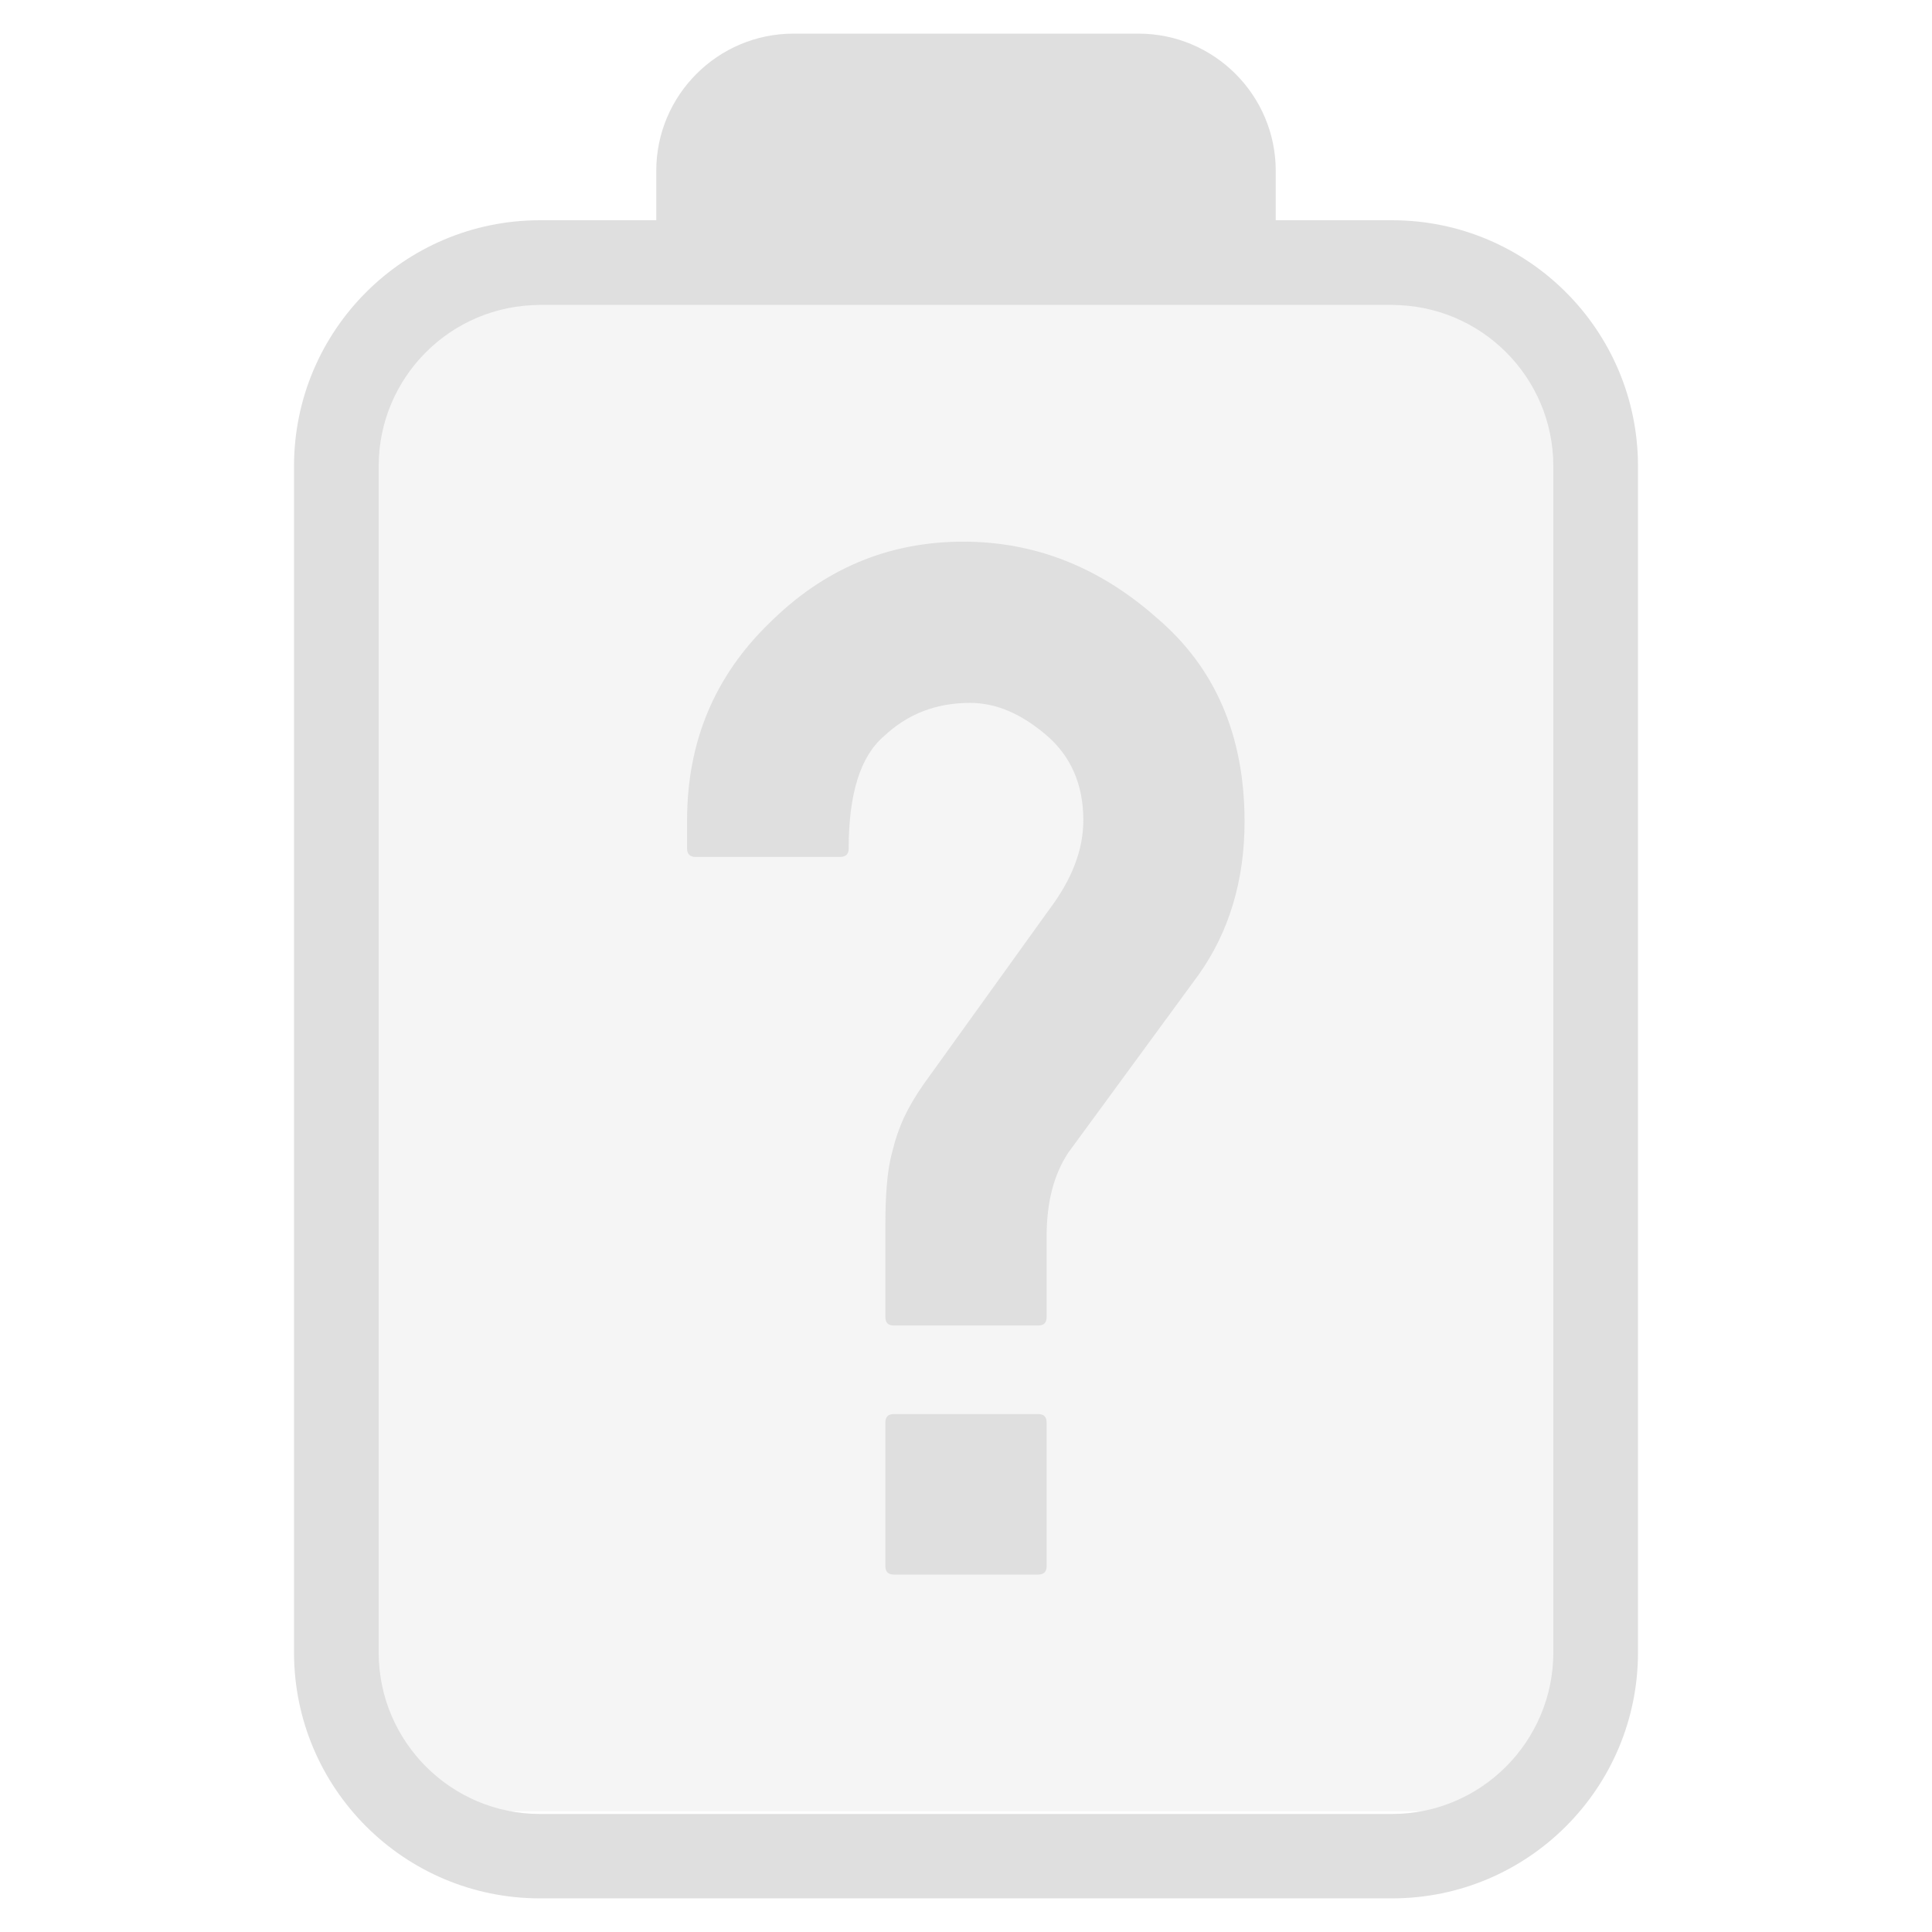 
<svg xmlns="http://www.w3.org/2000/svg" xmlns:xlink="http://www.w3.org/1999/xlink" width="22px" height="22px" viewBox="0 0 22 22" version="1.1">
<defs>
<filter id="alpha" filterUnits="objectBoundingBox" x="0%" y="0%" width="100%" height="100%">
  <feColorMatrix type="matrix" in="SourceGraphic" values="0 0 0 0 1 0 0 0 0 1 0 0 0 0 1 0 0 0 1 0"/>
</filter>
<mask id="mask0">
  <g filter="url(#alpha)">
<rect x="0" y="0" width="22" height="22" style="fill:rgb(0%,0%,0%);fill-opacity:0.3;stroke:none;"/>
  </g>
</mask>
<clipPath id="clip1">
  <rect x="0" y="0" width="22" height="22"/>
</clipPath>
<g id="surface5" clip-path="url(#clip1)">
<path style=" stroke:none;fill-rule:nonzero;fill:rgb(87.451%,87.451%,87.451%);fill-opacity:1;" d="M 4.125 3.473 L 17.875 3.473 L 17.875 19.25 C 17.875 20.008 17.262 20.625 16.5 20.625 L 5.5 20.625 C 4.738 20.625 4.125 20.008 4.125 19.25 Z M 10.77 9.141 C 10.758 9.188 10.699 9.457 10.699 9.664 C 10.699 10.027 10.555 10.285 10.371 10.469 C 10.188 10.652 9.93 10.797 9.566 10.797 L 7.922 10.797 C 7.555 10.797 7.301 10.652 7.117 10.469 C 6.934 10.285 6.789 10.027 6.789 9.664 L 6.789 9.34 C 6.789 8.156 7.211 7.16 8.031 6.359 C 8.859 5.539 9.84 5.133 10.969 5.133 C 12.035 5.133 13.004 5.504 13.848 6.25 C 14.742 7.016 15.207 8.047 15.207 9.355 C 15.207 10.262 14.961 11.043 14.484 11.711 L 13.027 13.699 C 12.965 13.801 12.953 13.93 12.953 14.078 L 12.953 17.832 C 12.953 18.199 12.809 18.453 12.625 18.637 C 12.441 18.82 12.188 18.965 11.82 18.965 L 10.18 18.965 C 9.812 18.965 9.555 18.82 9.375 18.637 C 9.191 18.453 9.047 18.199 9.047 17.832 L 9.047 13.957 C 9.047 13.762 9.055 13.582 9.066 13.418 C 9.082 13.219 9.113 13.023 9.16 12.844 C 9.207 12.66 9.27 12.477 9.352 12.297 C 9.434 12.117 9.539 11.934 9.672 11.746 L 11.121 9.734 C 11.227 9.598 11.301 9.473 11.301 9.34 C 11.301 9.266 11.293 9.199 11.242 9.156 C 11.172 9.098 11.117 9.039 11.047 9.039 C 10.941 9.039 10.848 9.066 10.773 9.137 Z M 10.77 9.141 "/>
</g>
</defs>
<g id="surface1">
<use xlink:href="#surface5" mask="url(#mask0)"/>
<path style=" stroke:none;fill-rule:nonzero;fill:rgb(87.451%,87.451%,87.451%);fill-opacity:1;" d="M 7.473 2.508 L 7.473 1.945 C 7.473 1.082 8.176 0.383 9.035 0.383 L 12.965 0.383 C 13.824 0.383 14.527 1.082 14.527 1.945 L 14.527 2.508 L 15.852 2.508 C 17.398 2.508 18.652 3.762 18.652 5.309 L 18.652 18.816 C 18.652 20.363 17.398 21.617 15.852 21.617 L 6.148 21.617 C 4.602 21.617 3.348 20.363 3.348 18.816 L 3.348 5.309 C 3.348 3.762 4.602 2.508 6.148 2.508 Z M 6.148 3.473 C 5.137 3.473 4.312 4.293 4.312 5.309 L 4.312 18.816 C 4.312 19.832 5.137 20.656 6.148 20.656 L 15.852 20.656 C 16.863 20.656 17.688 19.832 17.688 18.816 L 17.688 5.309 C 17.688 4.293 16.863 3.473 15.852 3.473 Z M 10.18 17.93 C 10.113 17.93 10.082 17.898 10.082 17.832 L 10.082 16.199 C 10.082 16.133 10.113 16.102 10.18 16.102 L 11.82 16.102 C 11.887 16.102 11.918 16.133 11.918 16.199 L 11.918 17.832 C 11.918 17.898 11.887 17.93 11.82 17.93 Z M 10.18 15.094 C 10.113 15.094 10.082 15.062 10.082 14.996 L 10.082 13.957 C 10.082 13.793 10.086 13.637 10.098 13.5 C 10.109 13.359 10.129 13.227 10.164 13.102 C 10.195 12.973 10.238 12.848 10.293 12.727 C 10.352 12.602 10.426 12.477 10.516 12.348 L 11.949 10.355 C 12.207 10.012 12.336 9.676 12.336 9.34 C 12.336 8.934 12.195 8.609 11.91 8.367 C 11.625 8.125 11.34 8.004 11.047 8.004 C 10.66 8.004 10.336 8.129 10.066 8.383 C 9.797 8.613 9.664 9.039 9.664 9.664 C 9.664 9.727 9.629 9.758 9.566 9.758 L 7.922 9.758 C 7.859 9.758 7.824 9.727 7.824 9.664 L 7.824 9.34 C 7.824 8.449 8.137 7.699 8.762 7.094 C 9.383 6.477 10.117 6.168 10.969 6.168 C 11.785 6.168 12.52 6.457 13.176 7.039 C 13.84 7.605 14.172 8.379 14.172 9.355 C 14.172 10.027 13.996 10.613 13.645 11.105 L 12.168 13.121 C 12 13.371 11.918 13.691 11.918 14.078 L 11.918 14.996 C 11.918 15.062 11.887 15.094 11.82 15.094 Z M 10.18 15.094 "/>
</g>
</svg>
